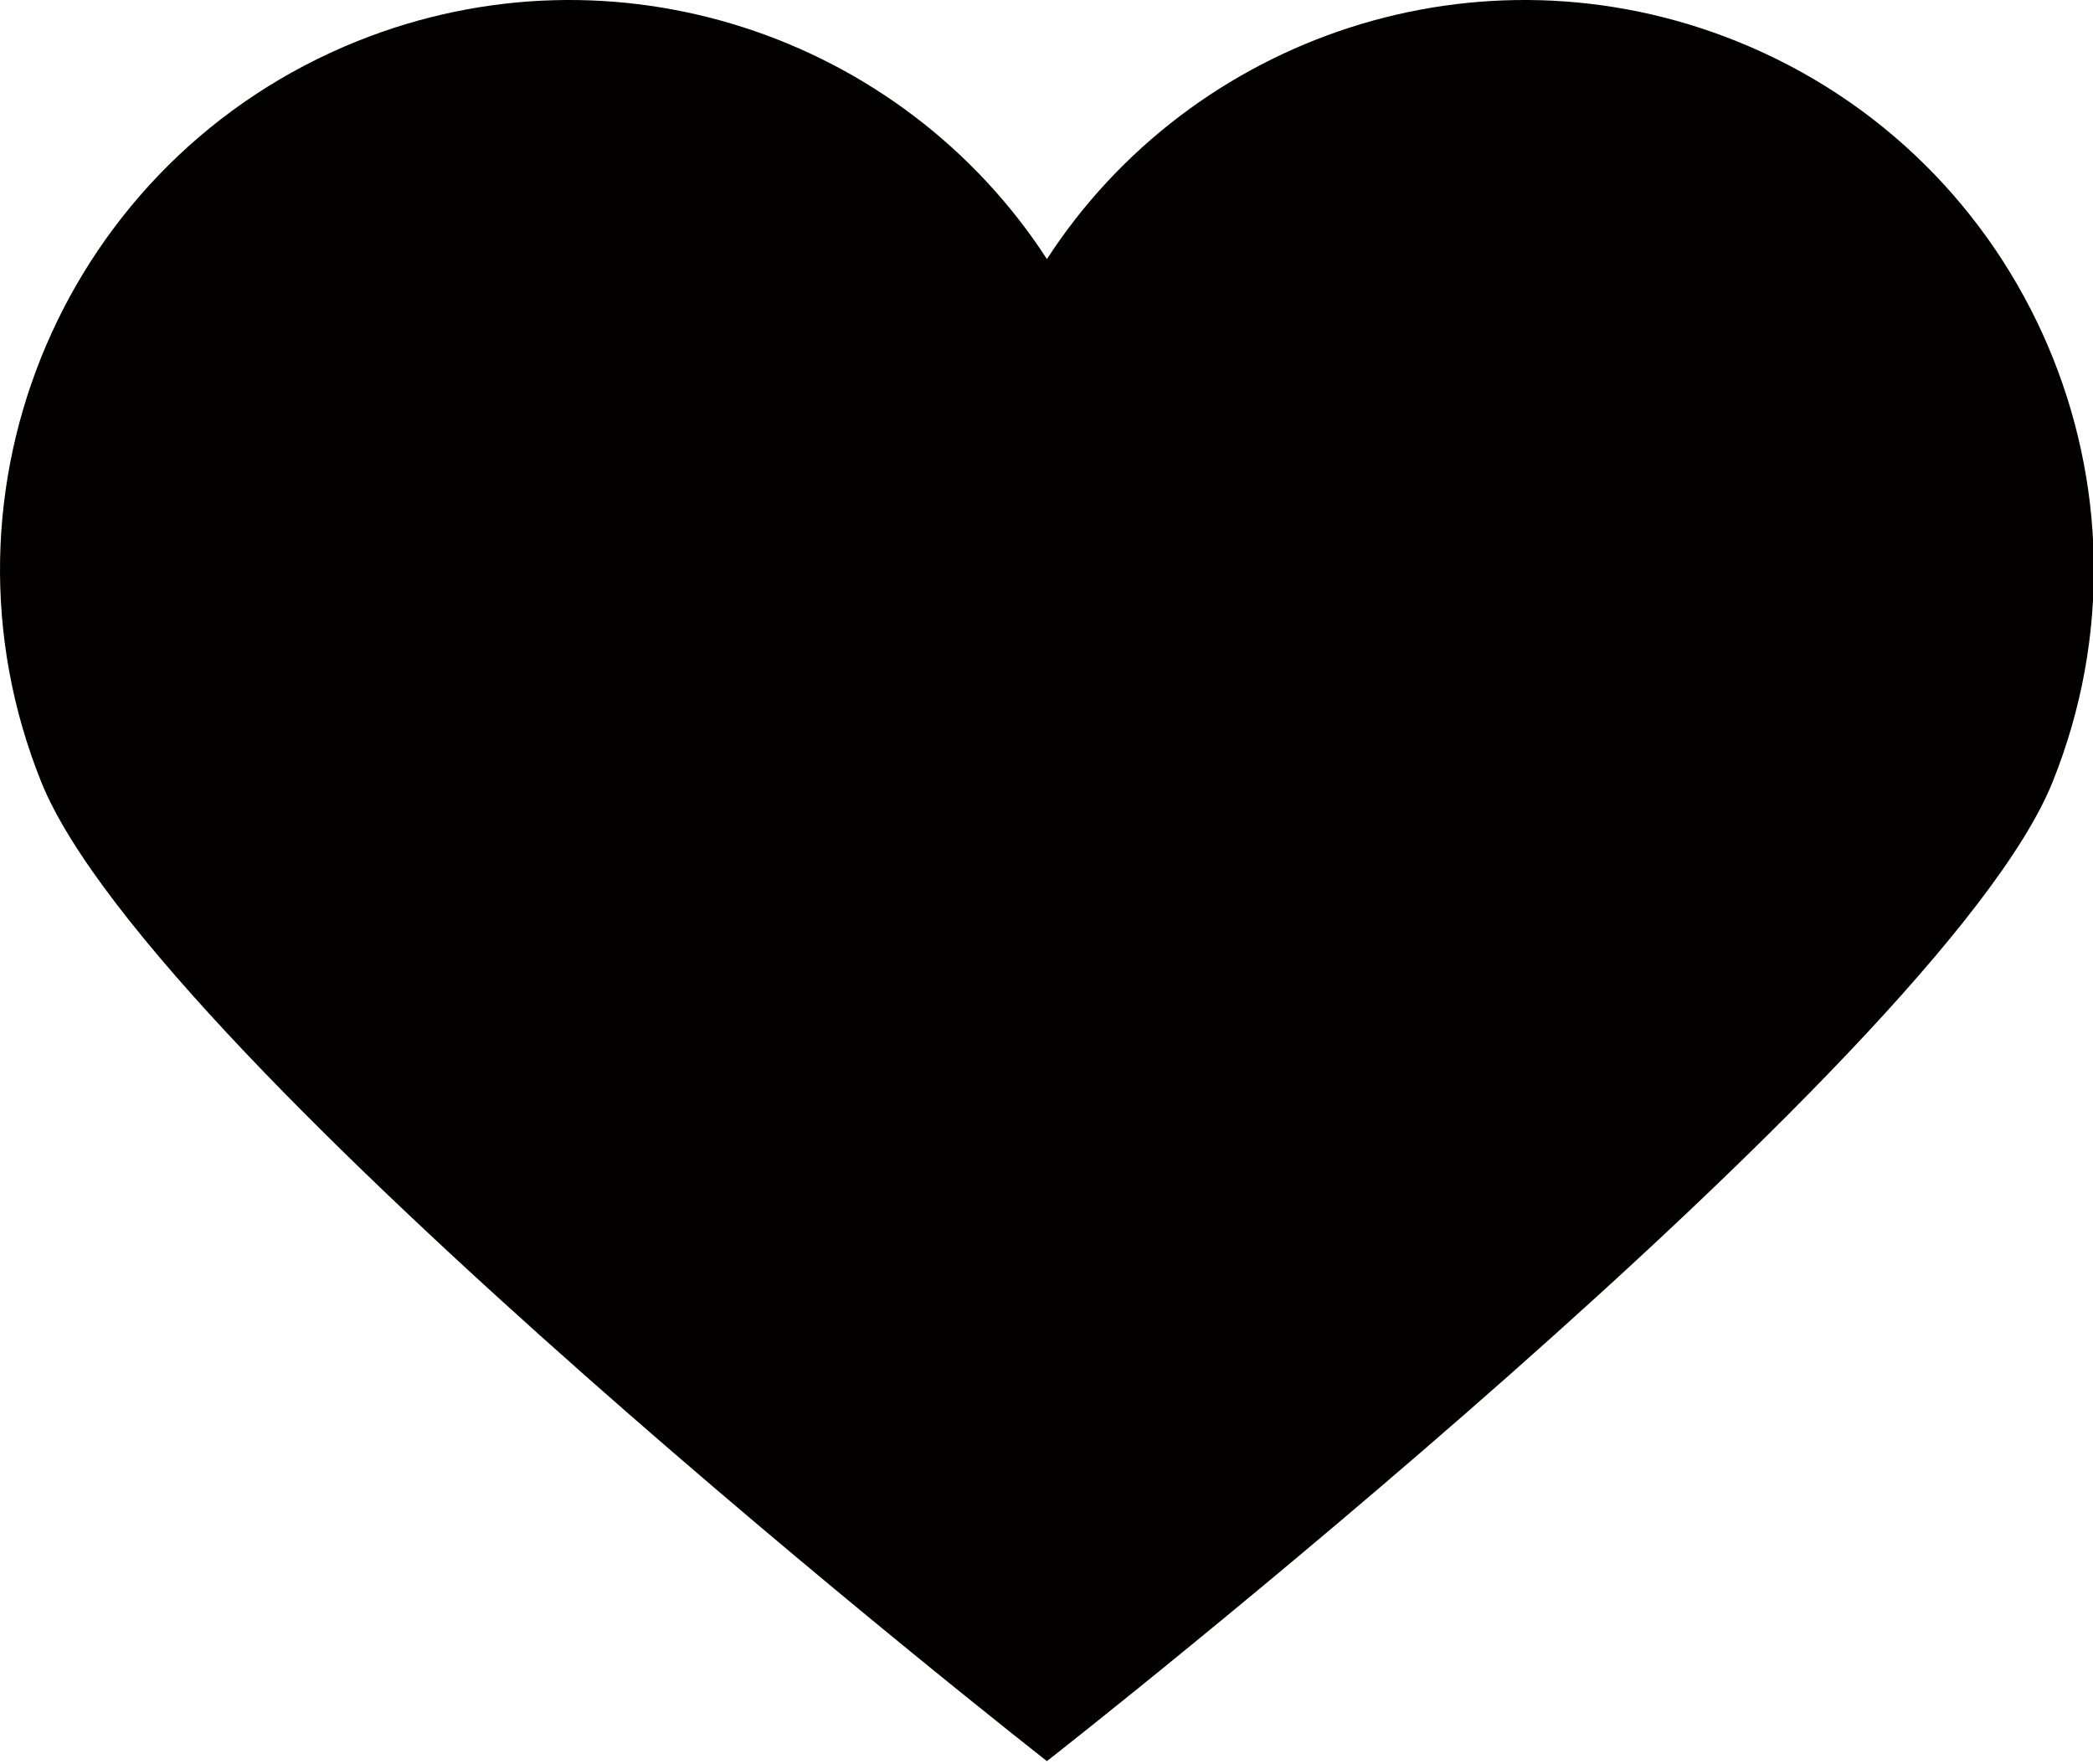 <svg xmlns="http://www.w3.org/2000/svg" xmlns:xlink="http://www.w3.org/1999/xlink" id="Layer_1" width="299" height="252" x="0" y="0" enable-background="new 0 0 299 252" version="1.1" viewBox="0 0 299 252" xml:space="preserve"><path fill="#030000" d="M248.078,5.883c-36.691-14.739-77.771-0.839-98.517,31.125C128.817,5.044,87.735-8.856,51.043,5.883	C9.354,22.632-10.863,70.009,5.887,111.696c16.06,39.98,143.314,139.607,143.314,139.607l0.359,0.28l0.36-0.28	c0,0,127.251-99.627,143.314-139.607C309.986,70.009,289.768,22.632,248.078,5.883z"/></svg>